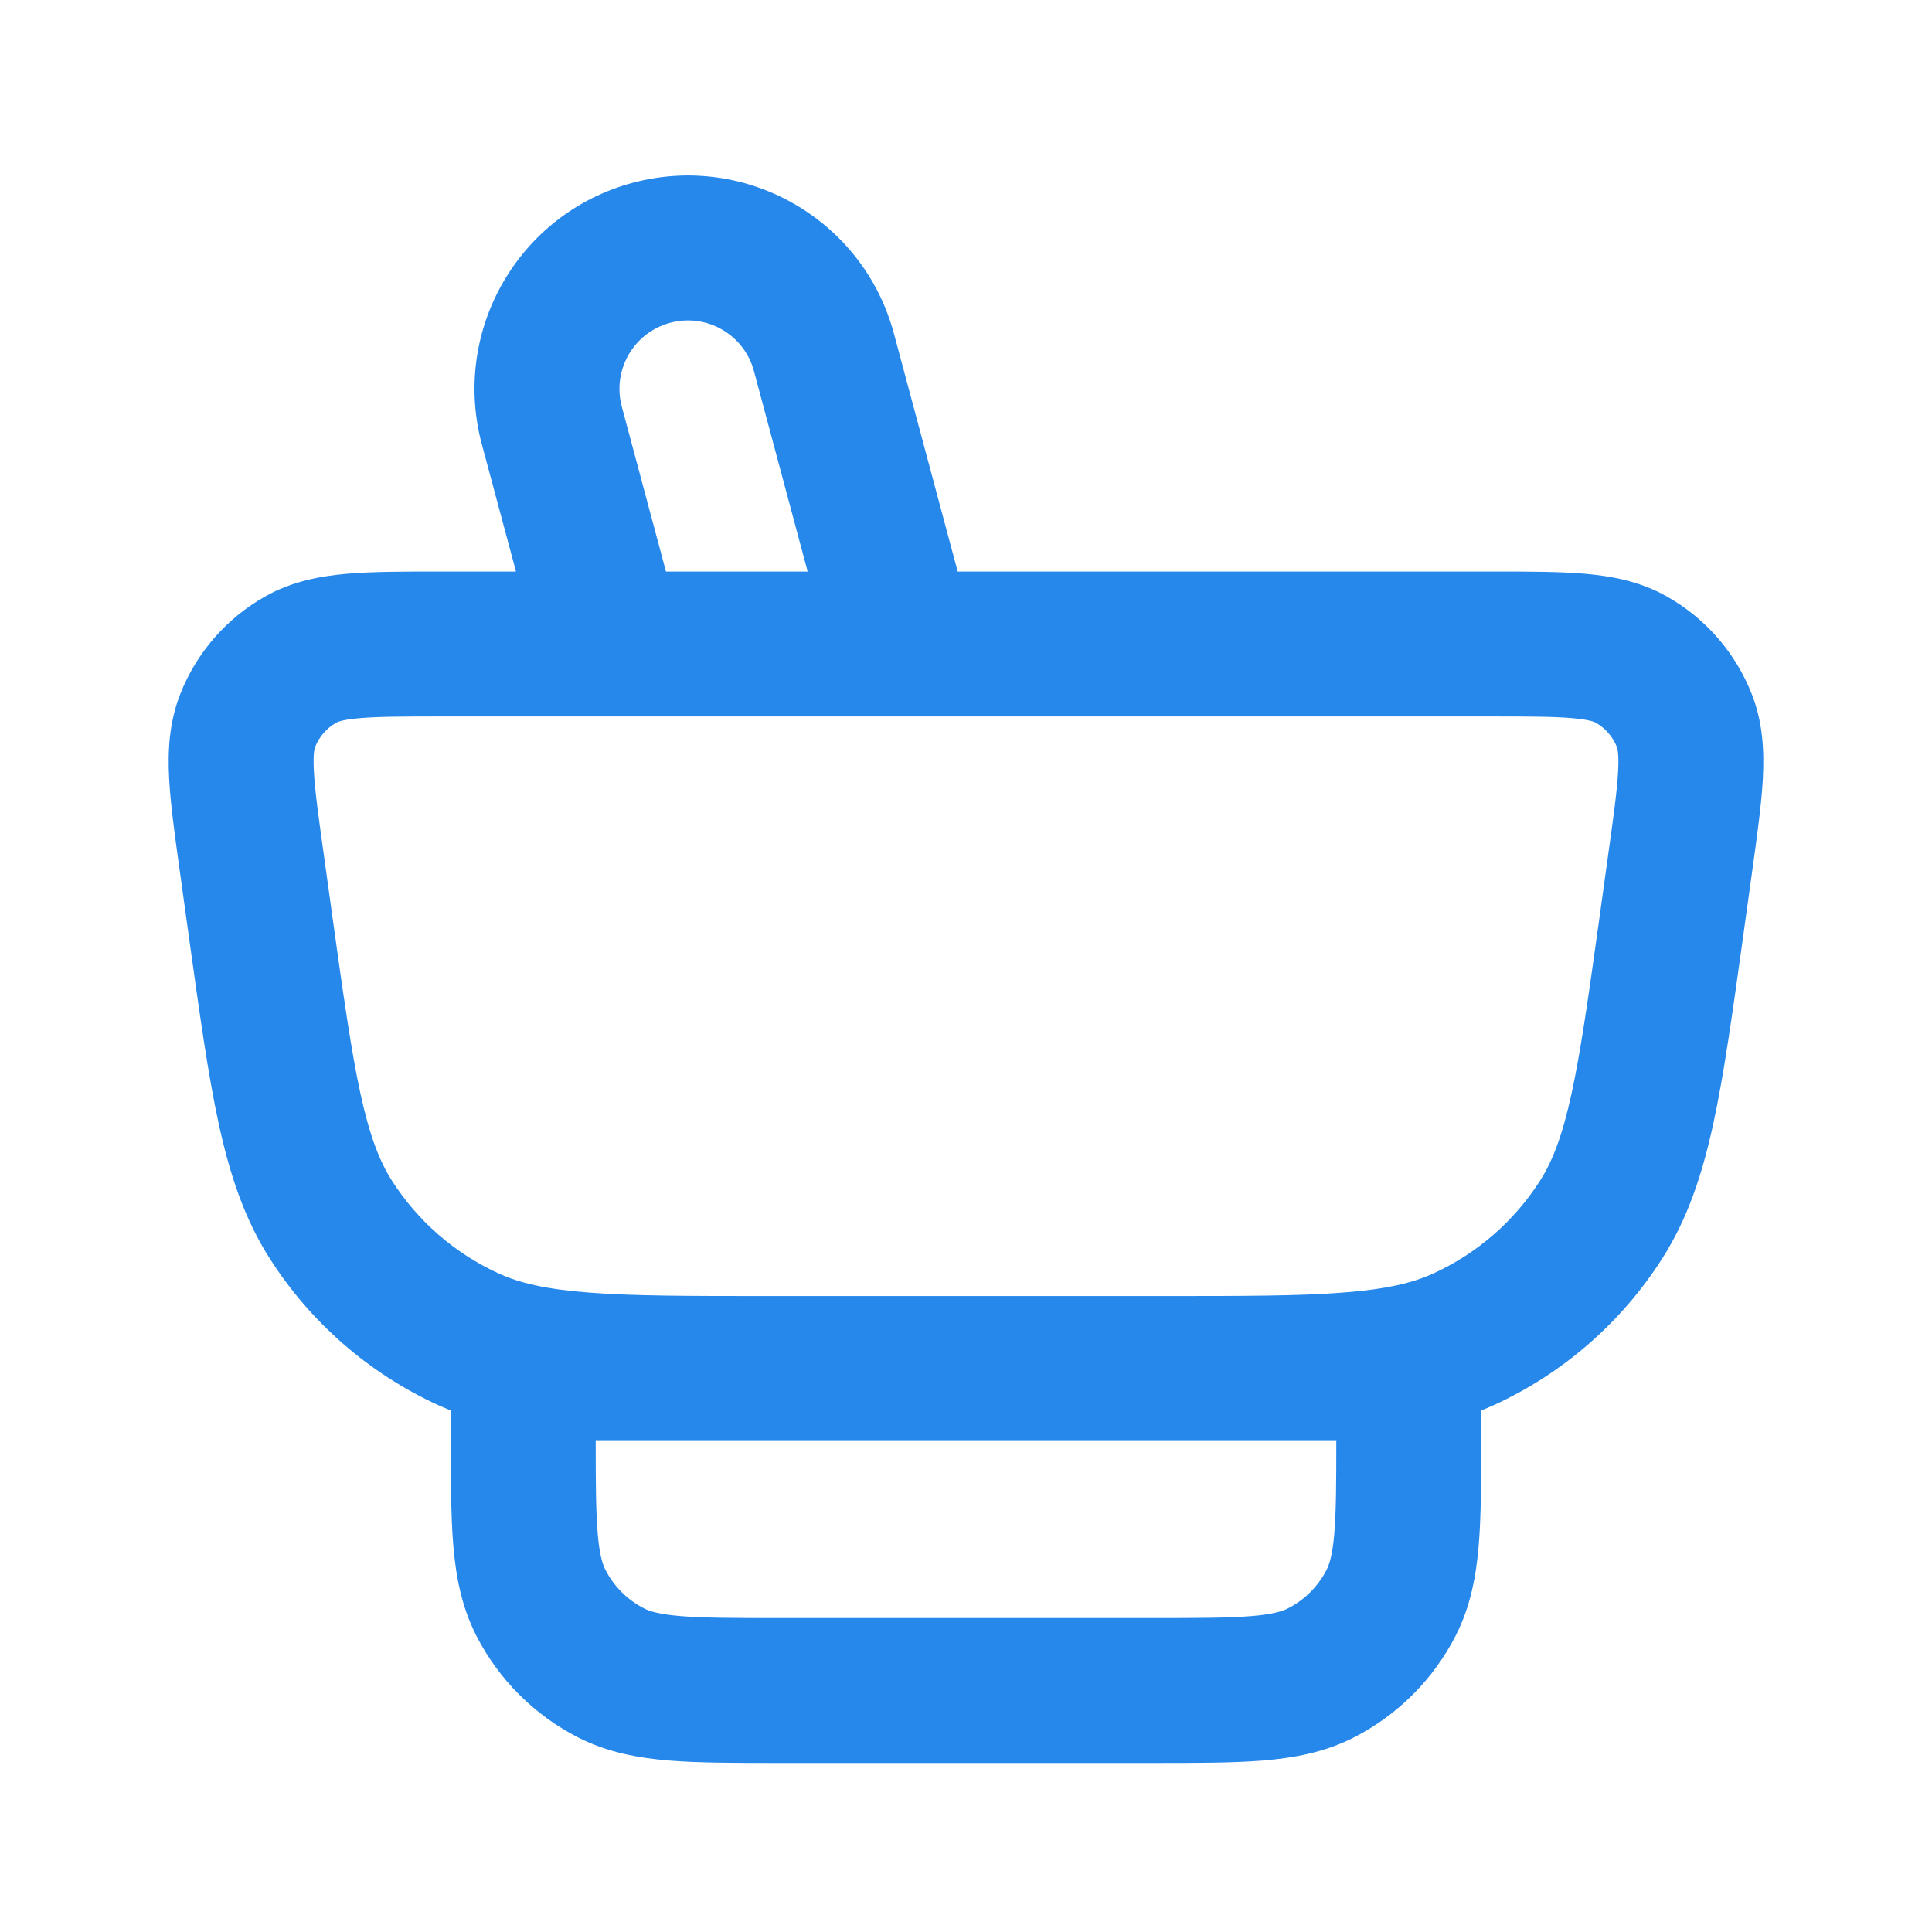 <svg width="24" height="24" viewBox="0 0 24 24" fill="none" xmlns="http://www.w3.org/2000/svg">
<path fill-rule="evenodd" clip-rule="evenodd" d="M5.985 5.517C5.607 4.103 6.446 2.65 7.859 2.271C9.273 1.892 10.726 2.731 11.105 4.145L11.897 7.1H18.494L18.53 7.1C18.974 7.1 19.364 7.1 19.683 7.127C20.02 7.156 20.372 7.221 20.704 7.408C21.186 7.679 21.559 8.108 21.761 8.622C21.901 8.977 21.916 9.334 21.899 9.672C21.882 9.992 21.828 10.378 21.767 10.818L21.762 10.854L21.658 11.604L21.653 11.64C21.521 12.588 21.416 13.35 21.282 13.965C21.143 14.599 20.963 15.142 20.648 15.635C20.141 16.43 19.416 17.061 18.559 17.454C18.506 17.478 18.453 17.501 18.4 17.523V17.8V17.835C18.4 18.365 18.4 18.816 18.37 19.187C18.338 19.576 18.268 19.955 18.084 20.317C17.806 20.862 17.362 21.306 16.817 21.584C16.455 21.768 16.076 21.838 15.687 21.87C15.316 21.9 14.865 21.9 14.335 21.9H14.3H9.7H9.665C9.135 21.9 8.684 21.9 8.313 21.87C7.924 21.838 7.545 21.768 7.183 21.584C6.638 21.306 6.194 20.862 5.916 20.317C5.732 19.955 5.662 19.576 5.63 19.187C5.6 18.816 5.6 18.365 5.6 17.835L5.6 17.8V17.523C5.547 17.501 5.494 17.478 5.441 17.454C4.584 17.061 3.859 16.43 3.352 15.635C3.037 15.142 2.857 14.599 2.718 13.965C2.584 13.35 2.479 12.588 2.347 11.64L2.342 11.604L2.238 10.854L2.233 10.818C2.172 10.378 2.118 9.992 2.101 9.672C2.083 9.334 2.1 8.977 2.239 8.622C2.441 8.108 2.814 7.679 3.296 7.408C3.628 7.221 3.979 7.156 4.316 7.127C4.636 7.1 5.026 7.1 5.47 7.1L5.506 7.1H6.41L5.985 5.517ZM8.273 7.1H10.033L9.366 4.611C9.245 4.157 8.779 3.888 8.325 4.01C7.872 4.131 7.603 4.597 7.724 5.051L8.273 7.1ZM9.516 16.1C9.534 16.1 9.553 16.1 9.573 16.1H14.428C14.447 16.1 14.466 16.1 14.484 16.1C15.456 16.1 16.14 16.099 16.68 16.057C17.219 16.016 17.547 15.938 17.809 15.818C18.351 15.569 18.81 15.17 19.131 14.667C19.286 14.424 19.408 14.11 19.523 13.582C19.64 13.042 19.737 12.348 19.875 11.357L19.979 10.606C20.047 10.12 20.089 9.811 20.101 9.577C20.113 9.353 20.09 9.291 20.086 9.28C20.035 9.152 19.942 9.045 19.822 8.977C19.811 8.971 19.754 8.94 19.529 8.921C19.296 8.901 18.985 8.9 18.494 8.9H5.506C5.015 8.9 4.704 8.901 4.47 8.921C4.246 8.94 4.188 8.971 4.178 8.977C4.058 9.045 3.965 9.152 3.914 9.28C3.91 9.291 3.887 9.353 3.899 9.577C3.911 9.811 3.953 10.12 4.021 10.606L4.125 11.357C4.263 12.348 4.36 13.042 4.477 13.582C4.592 14.11 4.714 14.424 4.869 14.667C5.19 15.17 5.649 15.569 6.191 15.818C6.453 15.938 6.781 16.016 7.32 16.057C7.86 16.099 8.545 16.1 9.516 16.1ZM9.443 17.9H7.4C7.4 18.419 7.402 18.769 7.424 19.04C7.447 19.318 7.486 19.433 7.52 19.499C7.625 19.706 7.794 19.875 8.001 19.98C8.066 20.014 8.182 20.053 8.46 20.076C8.748 20.099 9.125 20.1 9.7 20.1H14.3C14.875 20.1 15.252 20.099 15.54 20.076C15.818 20.053 15.934 20.014 15.999 19.98C16.206 19.875 16.375 19.706 16.48 19.499C16.514 19.433 16.553 19.318 16.576 19.04C16.598 18.769 16.6 18.419 16.6 17.9H14.557C14.526 17.9 14.495 17.9 14.463 17.9H14.428H9.573H9.537C9.505 17.9 9.474 17.9 9.443 17.9Z" fill="#2688EB"/>
</svg>
